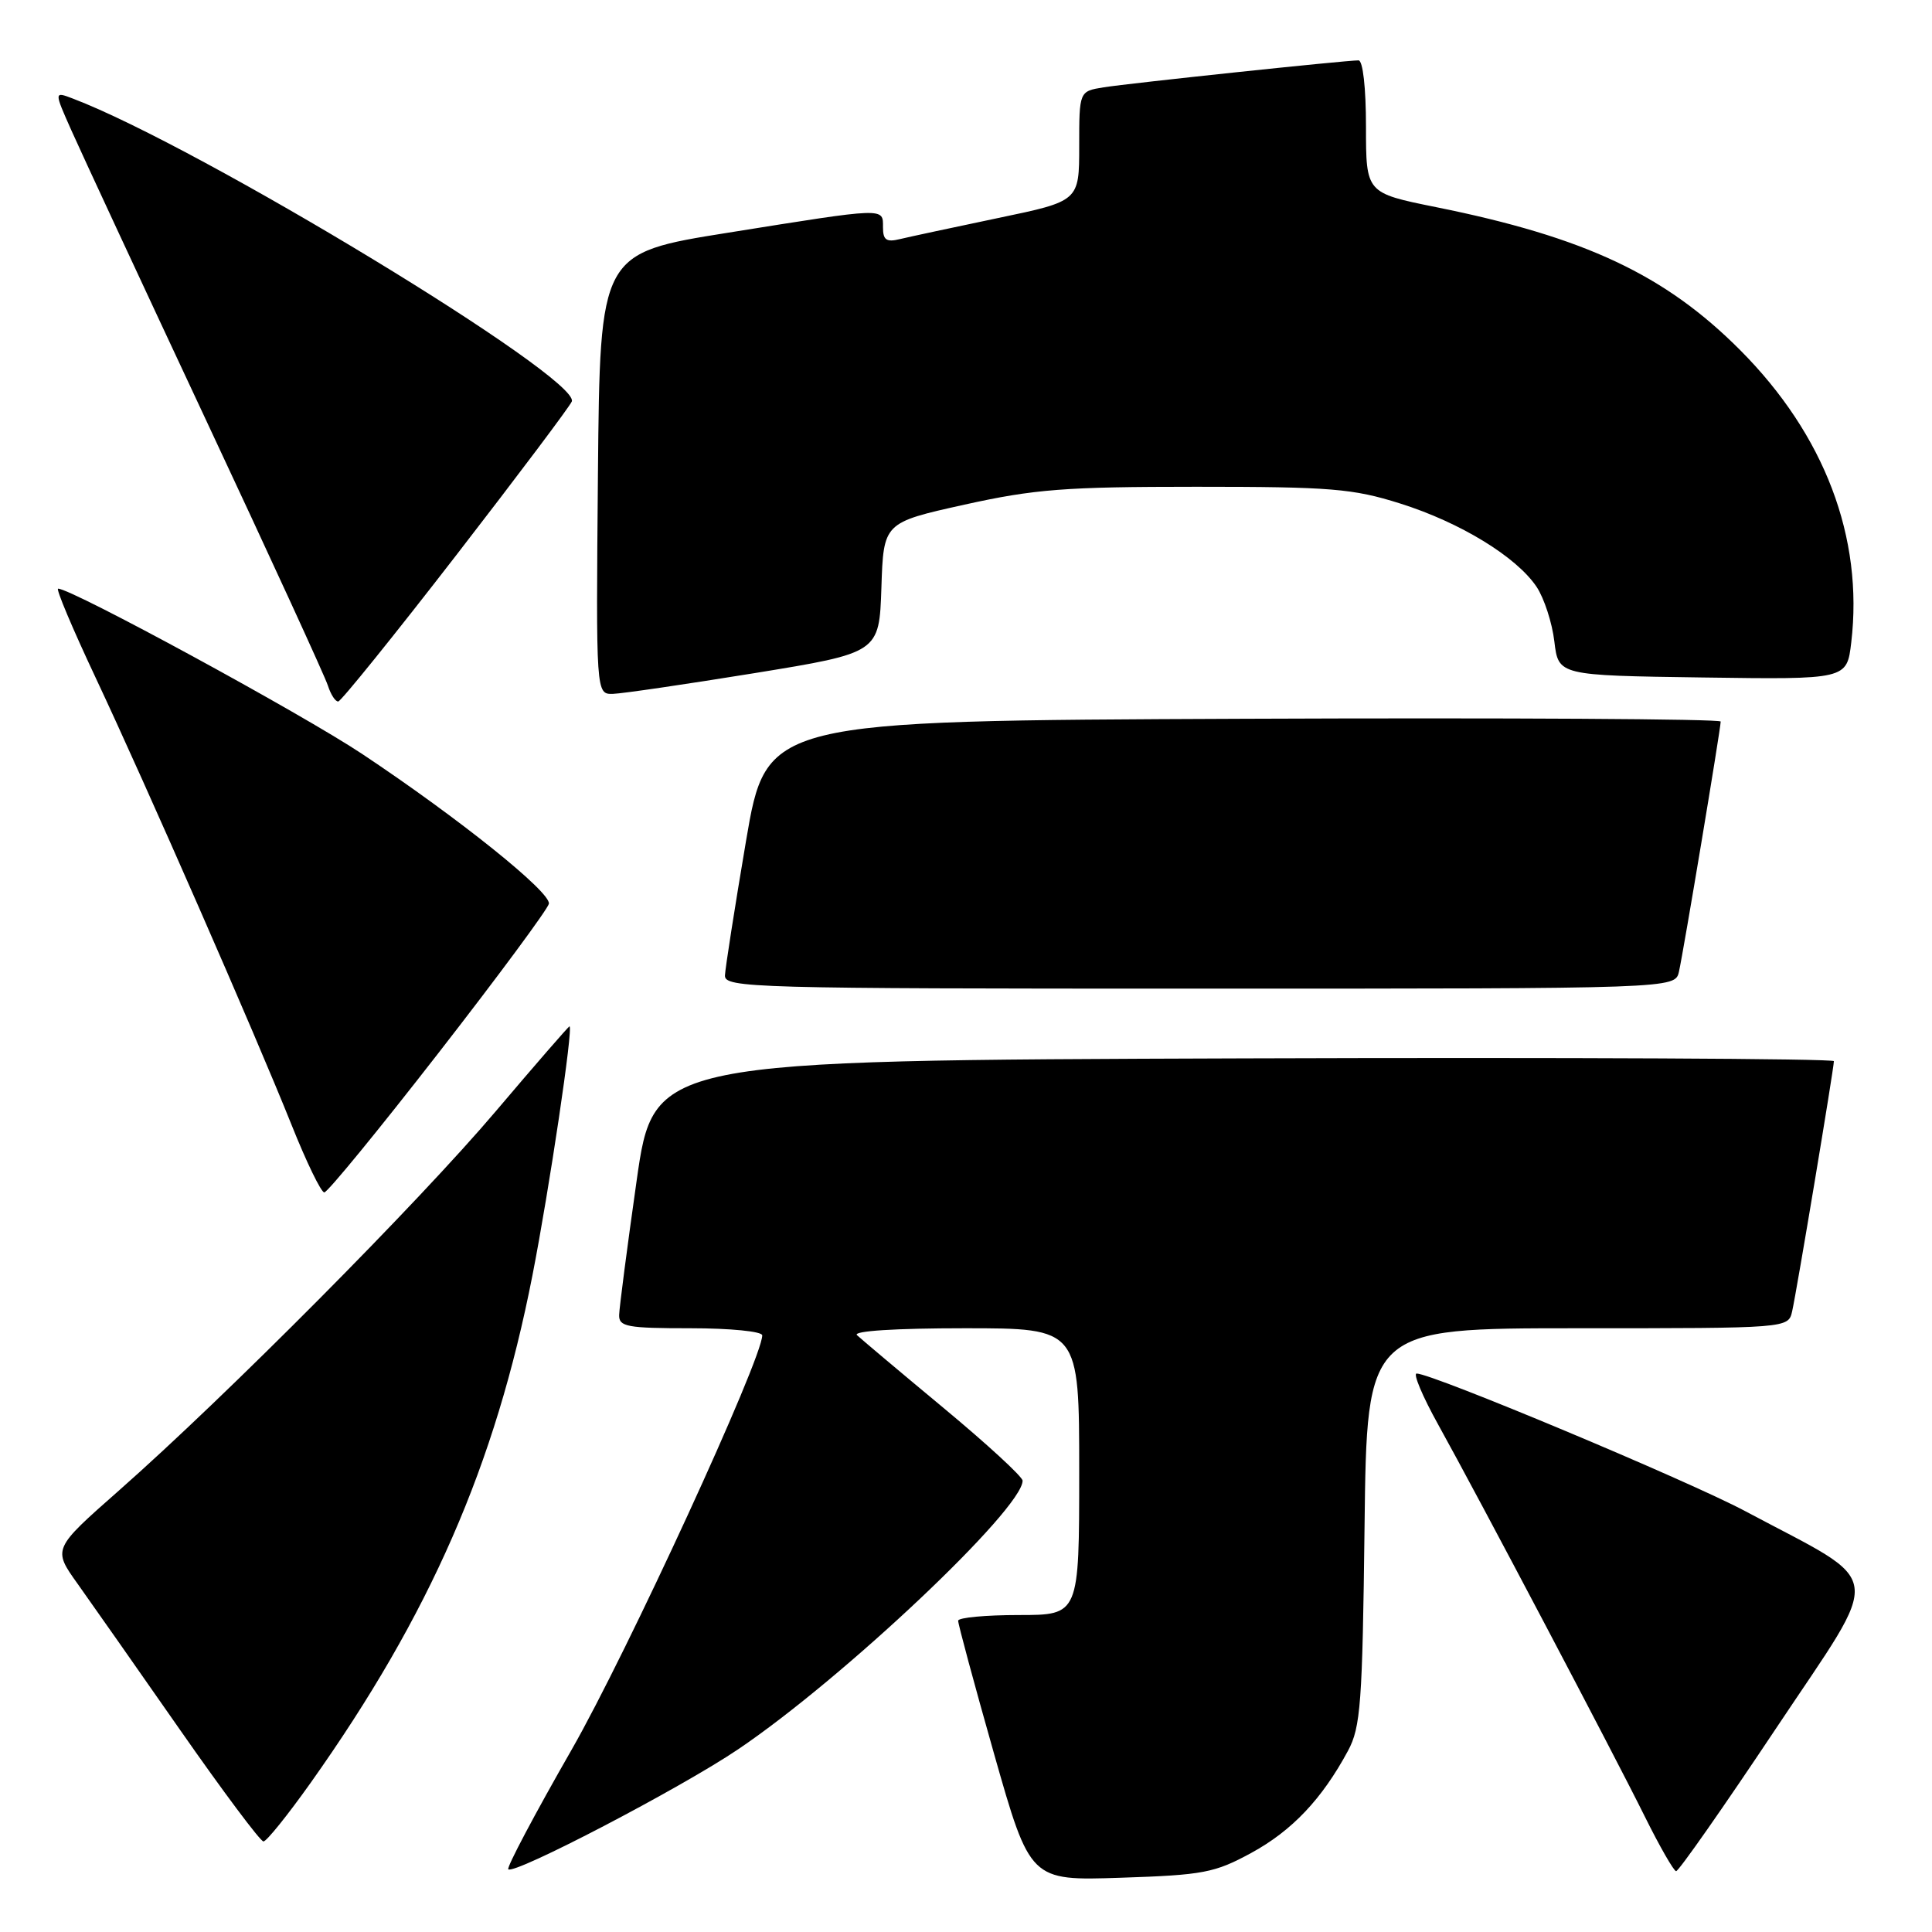 <?xml version="1.0" encoding="UTF-8" standalone="no"?>
<!DOCTYPE svg PUBLIC "-//W3C//DTD SVG 1.1//EN" "http://www.w3.org/Graphics/SVG/1.1/DTD/svg11.dtd" >
<svg xmlns="http://www.w3.org/2000/svg" xmlns:xlink="http://www.w3.org/1999/xlink" version="1.1" viewBox="0 0 256 256">
 <g >
 <path fill="currentColor"
d=" M 165.82 245.51 C 171.21 242.57 175.17 238.38 178.61 232.00 C 180.30 228.87 180.53 225.71 180.81 202.25 C 181.12 176.00 181.12 176.00 209.04 176.00 C 236.96 176.00 236.96 176.00 237.47 173.75 C 238.06 171.16 243.00 141.54 243.00 140.61 C 243.00 140.27 207.81 140.10 164.81 140.24 C 86.62 140.50 86.62 140.50 84.35 156.50 C 83.10 165.30 82.06 173.29 82.04 174.25 C 82.00 175.80 83.10 176.00 91.50 176.00 C 96.75 176.00 101.00 176.42 101.00 176.94 C 101.00 180.08 83.10 218.99 75.73 231.87 C 70.88 240.33 67.11 247.45 67.35 247.69 C 68.12 248.45 90.19 236.94 97.81 231.79 C 111.71 222.41 135.50 199.94 135.50 196.20 C 135.50 195.68 130.78 191.34 125.00 186.54 C 119.22 181.74 114.07 177.40 113.55 176.91 C 112.98 176.36 118.69 176.00 127.80 176.00 C 143.00 176.00 143.00 176.00 143.00 195.00 C 143.00 214.00 143.00 214.00 135.00 214.00 C 130.60 214.00 126.98 214.34 126.96 214.75 C 126.94 215.16 129.08 223.09 131.71 232.36 C 136.50 249.21 136.50 249.21 148.50 248.81 C 159.46 248.45 160.96 248.16 165.82 245.51 Z  M 235.34 229.01 C 249.67 207.51 250.06 210.27 231.26 200.24 C 223.69 196.20 189.77 182.00 187.71 182.00 C 187.22 182.00 188.50 185.04 190.56 188.75 C 196.01 198.57 213.79 232.31 217.94 240.69 C 219.90 244.64 221.77 247.90 222.09 247.94 C 222.42 247.97 228.38 239.45 235.34 229.01 Z  M 41.15 236.25 C 56.98 213.93 65.62 194.17 70.55 169.00 C 72.80 157.50 76.00 136.00 75.46 136.00 C 75.33 136.00 70.94 141.06 65.69 147.25 C 55.46 159.32 30.02 184.93 15.74 197.52 C 6.98 205.24 6.98 205.24 10.29 209.87 C 12.11 212.42 18.22 221.14 23.88 229.25 C 29.54 237.36 34.50 244.00 34.91 244.00 C 35.32 244.00 38.12 240.51 41.15 236.25 Z  M 58.12 139.50 C 66.03 129.33 72.60 120.44 72.73 119.75 C 73.00 118.22 60.83 108.45 48.00 99.91 C 39.96 94.56 9.50 78.00 7.70 78.00 C 7.38 78.00 9.61 83.29 12.65 89.75 C 19.39 104.08 33.72 136.79 38.62 149.02 C 40.59 153.96 42.55 158.00 42.97 158.00 C 43.40 158.00 50.21 149.68 58.12 139.50 Z  M 222.47 128.75 C 223.06 126.16 228.00 96.54 228.00 95.61 C 228.00 95.26 199.55 95.10 164.78 95.24 C 101.56 95.50 101.56 95.50 98.84 111.50 C 97.35 120.30 96.10 128.29 96.06 129.25 C 96.00 130.90 99.64 131.00 158.98 131.00 C 221.96 131.00 221.96 131.00 222.47 128.75 Z  M 60.46 73.56 C 68.69 62.92 75.58 53.75 75.77 53.19 C 76.82 50.04 26.39 19.42 9.65 13.06 C 7.16 12.11 7.16 12.11 9.47 17.30 C 10.74 20.16 18.75 37.40 27.27 55.60 C 35.80 73.81 43.08 89.67 43.45 90.85 C 43.83 92.03 44.44 92.98 44.82 92.95 C 45.19 92.92 52.23 84.20 60.46 73.56 Z  M 100.00 89.19 C 116.50 86.50 116.50 86.50 116.79 77.87 C 117.07 69.25 117.07 69.25 127.79 66.87 C 137.09 64.81 141.13 64.50 158.50 64.50 C 176.34 64.50 179.26 64.74 185.51 66.71 C 193.49 69.22 200.96 73.79 203.62 77.78 C 204.61 79.28 205.67 82.53 205.96 85.00 C 206.50 89.50 206.50 89.50 225.61 89.77 C 244.72 90.04 244.72 90.04 245.30 85.13 C 246.94 71.24 241.77 57.62 230.58 46.39 C 220.63 36.41 210.03 31.42 190.25 27.44 C 181.00 25.57 181.00 25.57 181.00 16.79 C 181.00 11.63 180.59 8.00 180.01 8.00 C 178.26 8.00 149.63 11.03 146.25 11.57 C 143.00 12.09 143.00 12.09 143.00 19.37 C 143.00 26.65 143.00 26.65 132.25 28.89 C 126.34 30.13 120.49 31.38 119.25 31.68 C 117.45 32.12 117.00 31.81 117.00 30.12 C 117.00 27.49 117.51 27.47 96.50 30.83 C 79.50 33.54 79.50 33.54 79.23 62.77 C 78.97 92.00 78.97 92.00 81.23 91.94 C 82.48 91.90 90.92 90.66 100.00 89.19 Z "/>
</g>
</svg>